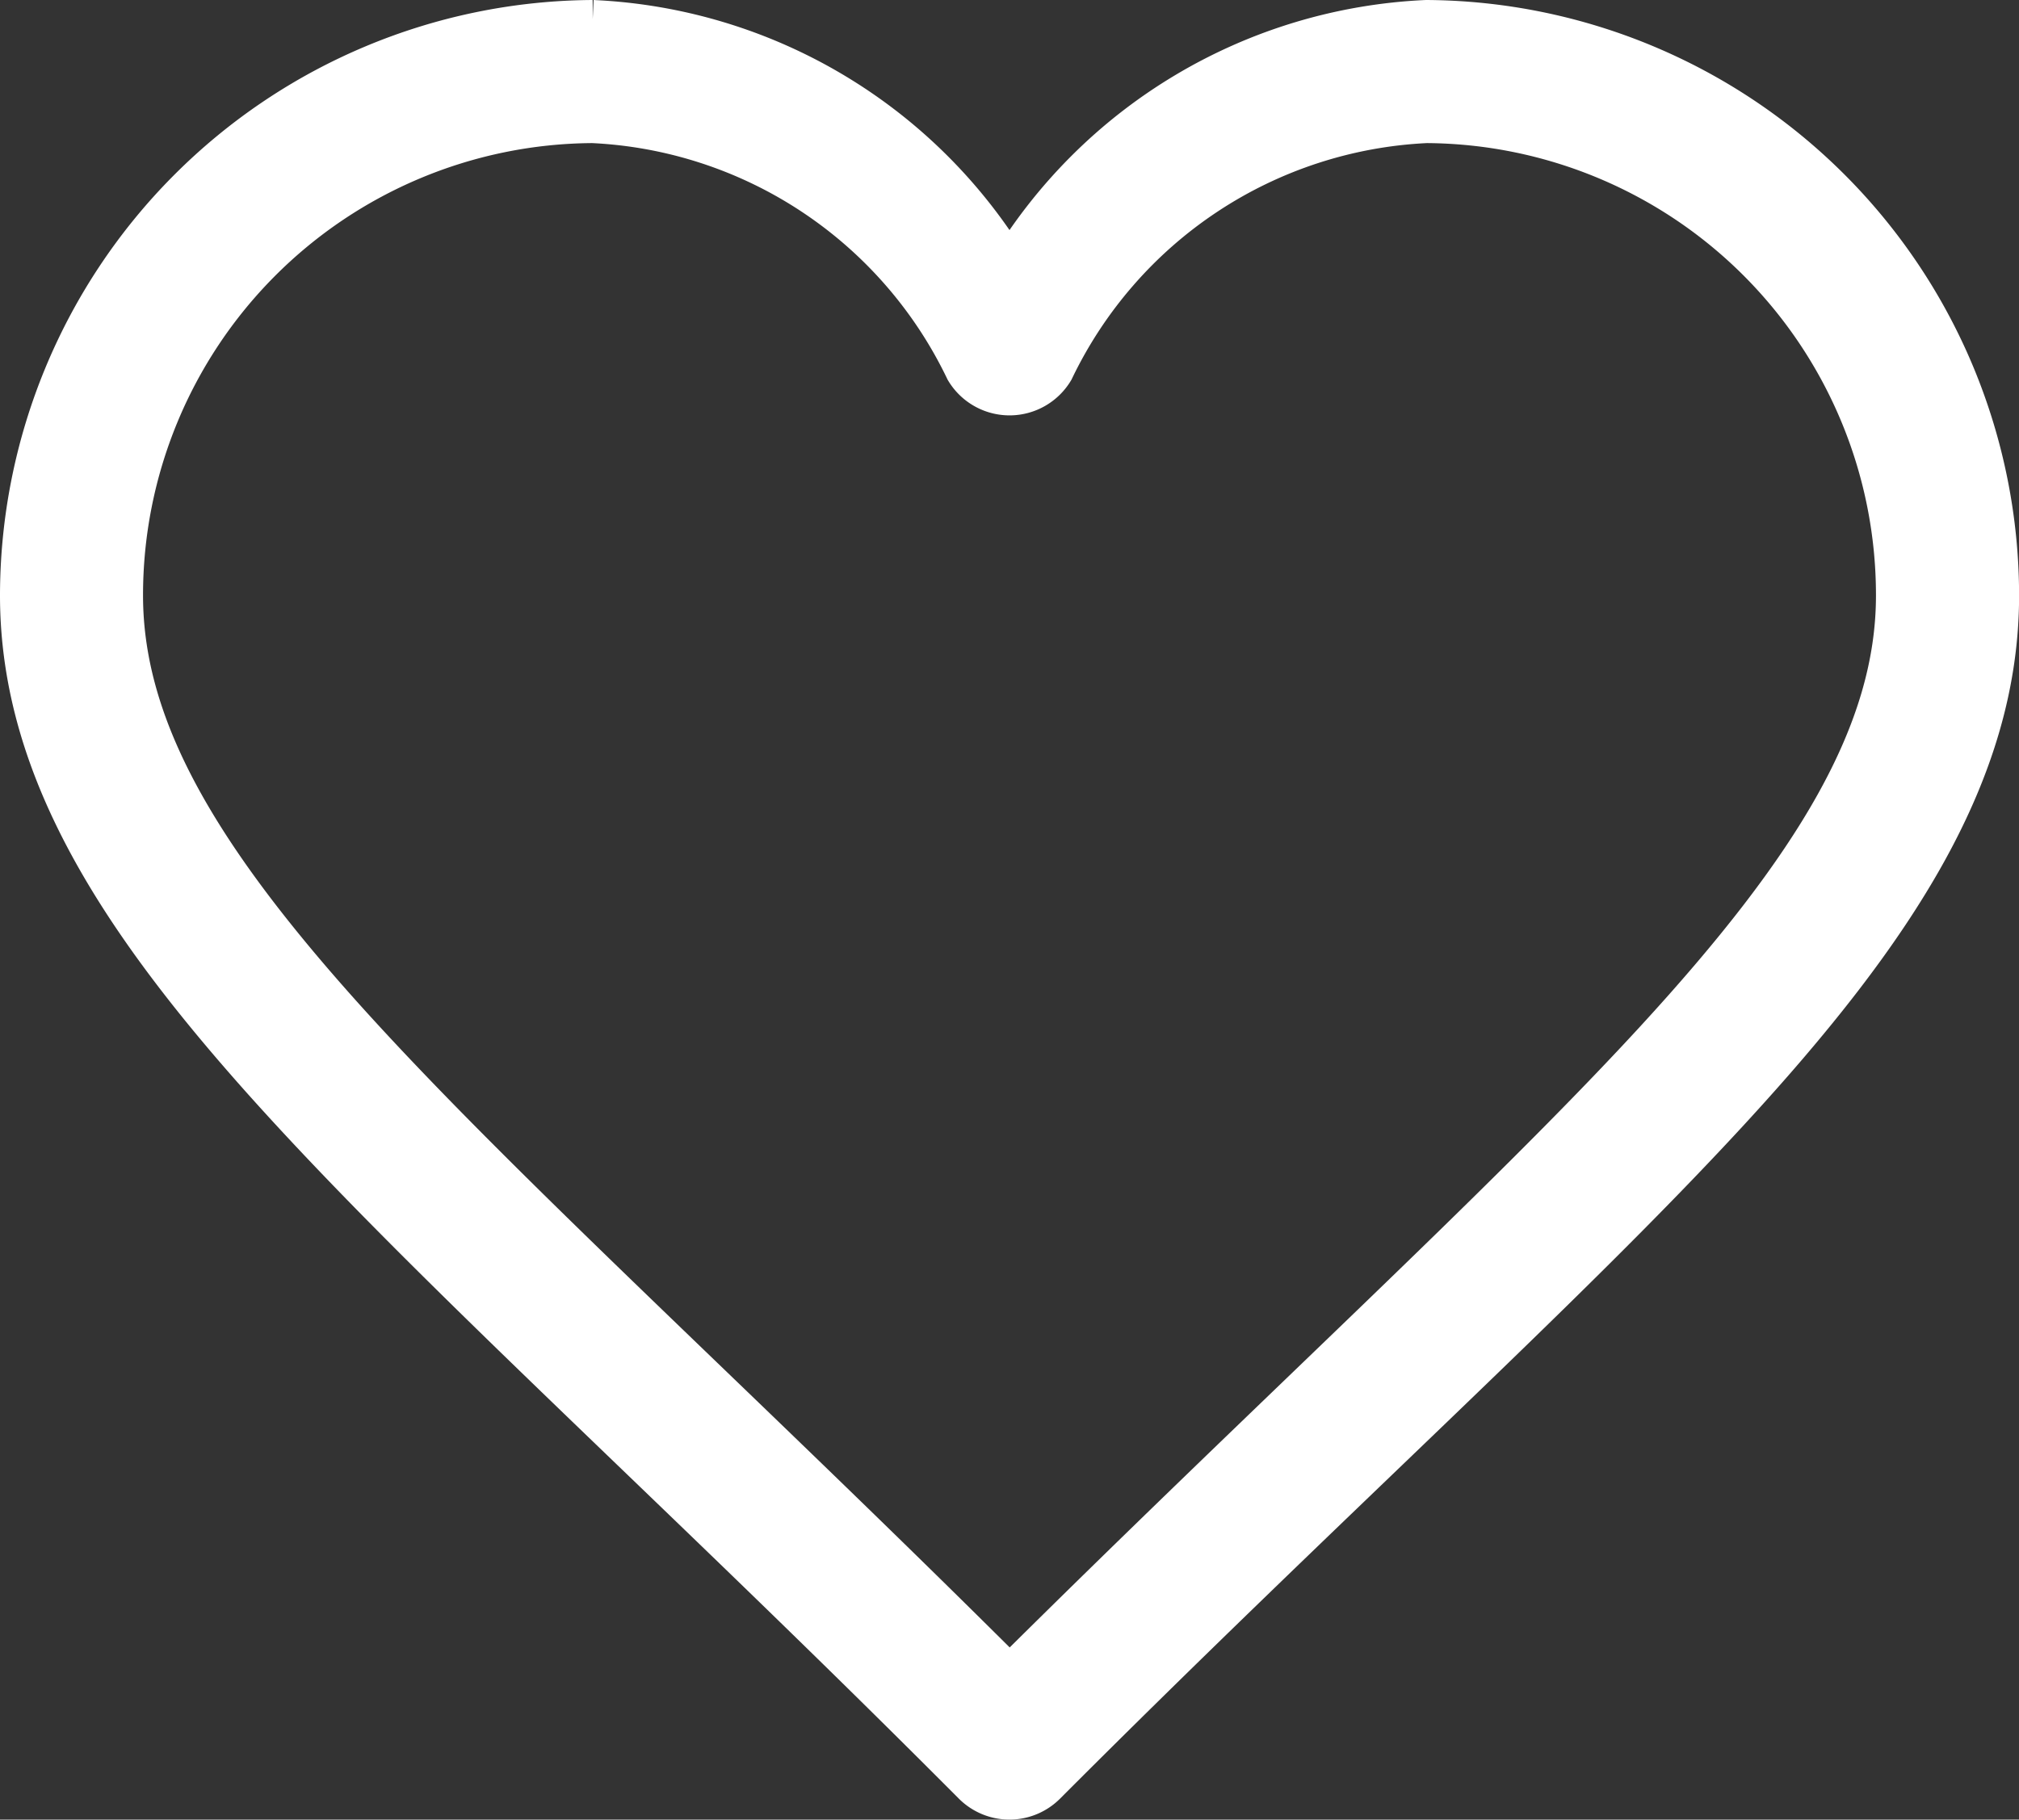 <svg xmlns="http://www.w3.org/2000/svg" width="22.712" height="20.473" viewBox="0 0 22.712 20.473">
  <rect x="0" y="0" width="22.712" height="20.473" fill="#333333" stroke="none"/>
  <path id="noun-favourite-1712136" d="M231.047,262.48a6.455,6.455,0,0,0-6.417,6.449c0,1.987,1.159,3.749,3.032,5.782s4.5,4.385,7.68,7.578h0a.555.555,0,0,0,.787,0c3.187-3.193,5.82-5.545,7.691-7.578s3.023-3.8,3.023-5.782a6.455,6.455,0,0,0-6.417-6.449,5.769,5.769,0,0,0-4.69,2.8,5.768,5.768,0,0,0-4.69-2.8Zm0,1.11a4.928,4.928,0,0,1,4.213,2.793h0a.555.555,0,0,0,.953,0,4.928,4.928,0,0,1,4.213-2.793,5.336,5.336,0,0,1,5.307,5.34c0,1.551-.924,3.068-2.731,5.032-1.714,1.863-4.275,4.187-7.264,7.156-2.98-2.97-5.545-5.294-7.262-7.158-1.81-1.964-2.737-3.48-2.737-5.03a5.336,5.336,0,0,1,5.307-5.34Z" transform="translate(-224.38 -262.23)" fill="#fff" stroke="#fff" stroke-width="0.5"/>
</svg>
